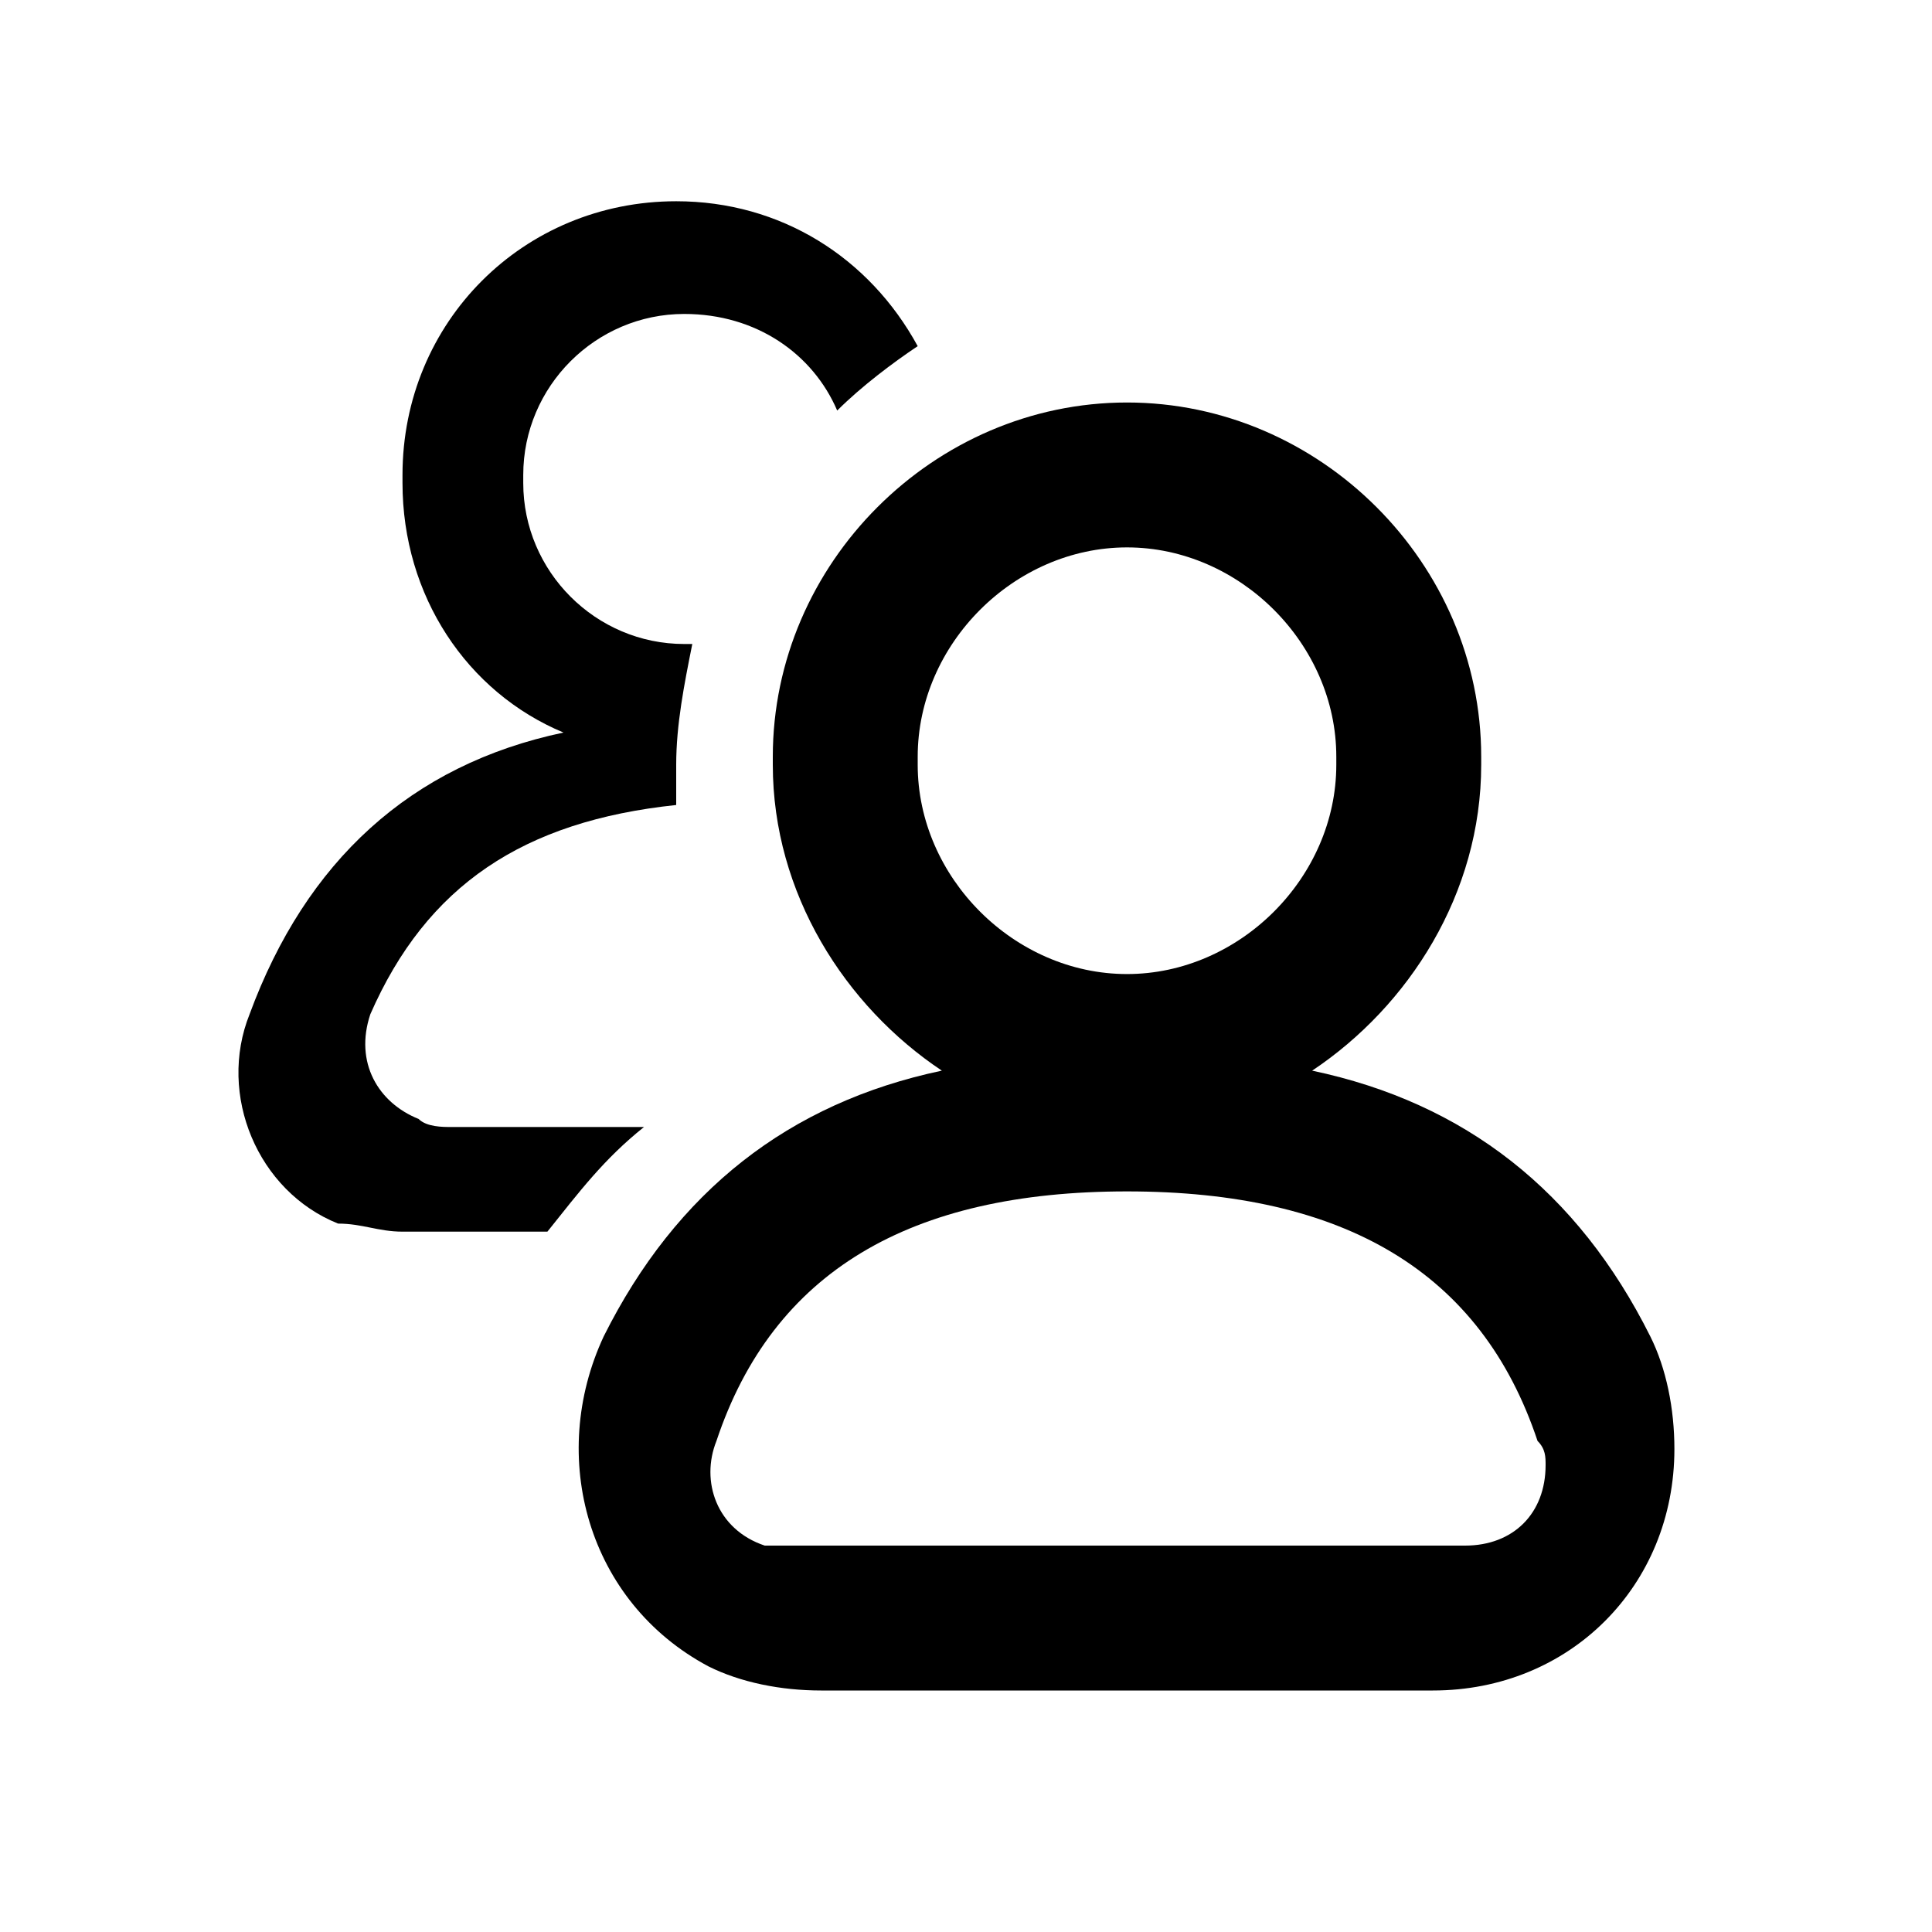 <svg xmlns="http://www.w3.org/2000/svg" width="24" height="24" viewBox="0 0 24 24">
  <g fill="none">
    <path d="M16.3 13.3C18.2 13.7 19.6 14.8 20.5 16.6 20.7 17 20.8 17.5 20.8 18 20.8 19.7 19.5 21 17.8 21L10.2 21C9.7 21 9.2 20.9 8.8 20.7 7.3 19.9 6.8 18.1 7.5 16.6 8.4 14.8 9.8 13.7 11.7 13.3 10.5 12.5 9.6 11.1 9.6 9.5L9.6 9.4C9.6 7 11.6 5 14 5 16.4 5 18.4 7 18.4 9.4L18.4 9.5C18.4 11.1 17.5 12.5 16.3 13.3ZM14 6.8C12.6 6.8 11.4 8 11.4 9.4L11.4 9.5C11.4 10.9 12.6 12.1 14 12.1 15.4 12.1 16.6 10.9 16.6 9.5L16.6 9.4C16.6 8 15.4 6.8 14 6.8ZM19.1 17.9C18.4 15.8 16.7 14.8 14 14.8 11.3 14.8 9.6 15.8 8.9 17.9L8.9 17.9C8.7 18.4 8.9 19 9.5 19.2 9.6 19.2 9.7 19.2 9.8 19.2L18.2 19.2C18.8 19.2 19.2 18.8 19.2 18.2 19.2 18.1 19.2 18 19.1 17.9Z" fill="currentColor"/>
    <path d="M6.8 15.3L5 15.3C4.7 15.3 4.5 15.2 4.2 15.2 3.2 14.8 2.7 13.6 3.1 12.6 3.8 10.7 5.1 9.5 7 9.1 5.8 8.6 5 7.4 5 6L5 5.9C5 4 6.5 2.5 8.4 2.5 9.7 2.5 10.8 3.2 11.4 4.3 11.1 4.5 10.7 4.8 10.4 5.1 10.1 4.4 9.4 3.9 8.5 3.9 7.4 3.9 6.5 4.8 6.5 5.9L6.5 6C6.5 7.1 7.4 8 8.5 8 8.6 8 8.6 8 8.6 8 8.5 8.5 8.4 9 8.4 9.5 8.4 9.7 8.4 9.8 8.4 10 6.5 10.2 5.3 11 4.6 12.6L4.6 12.6C4.4 13.2 4.7 13.7 5.2 13.9 5.3 14 5.5 14 5.6 14L8 14C7.5 14.4 7.2 14.8 6.8 15.3Z" fill="currentColor"/>
  </g>
</svg>
